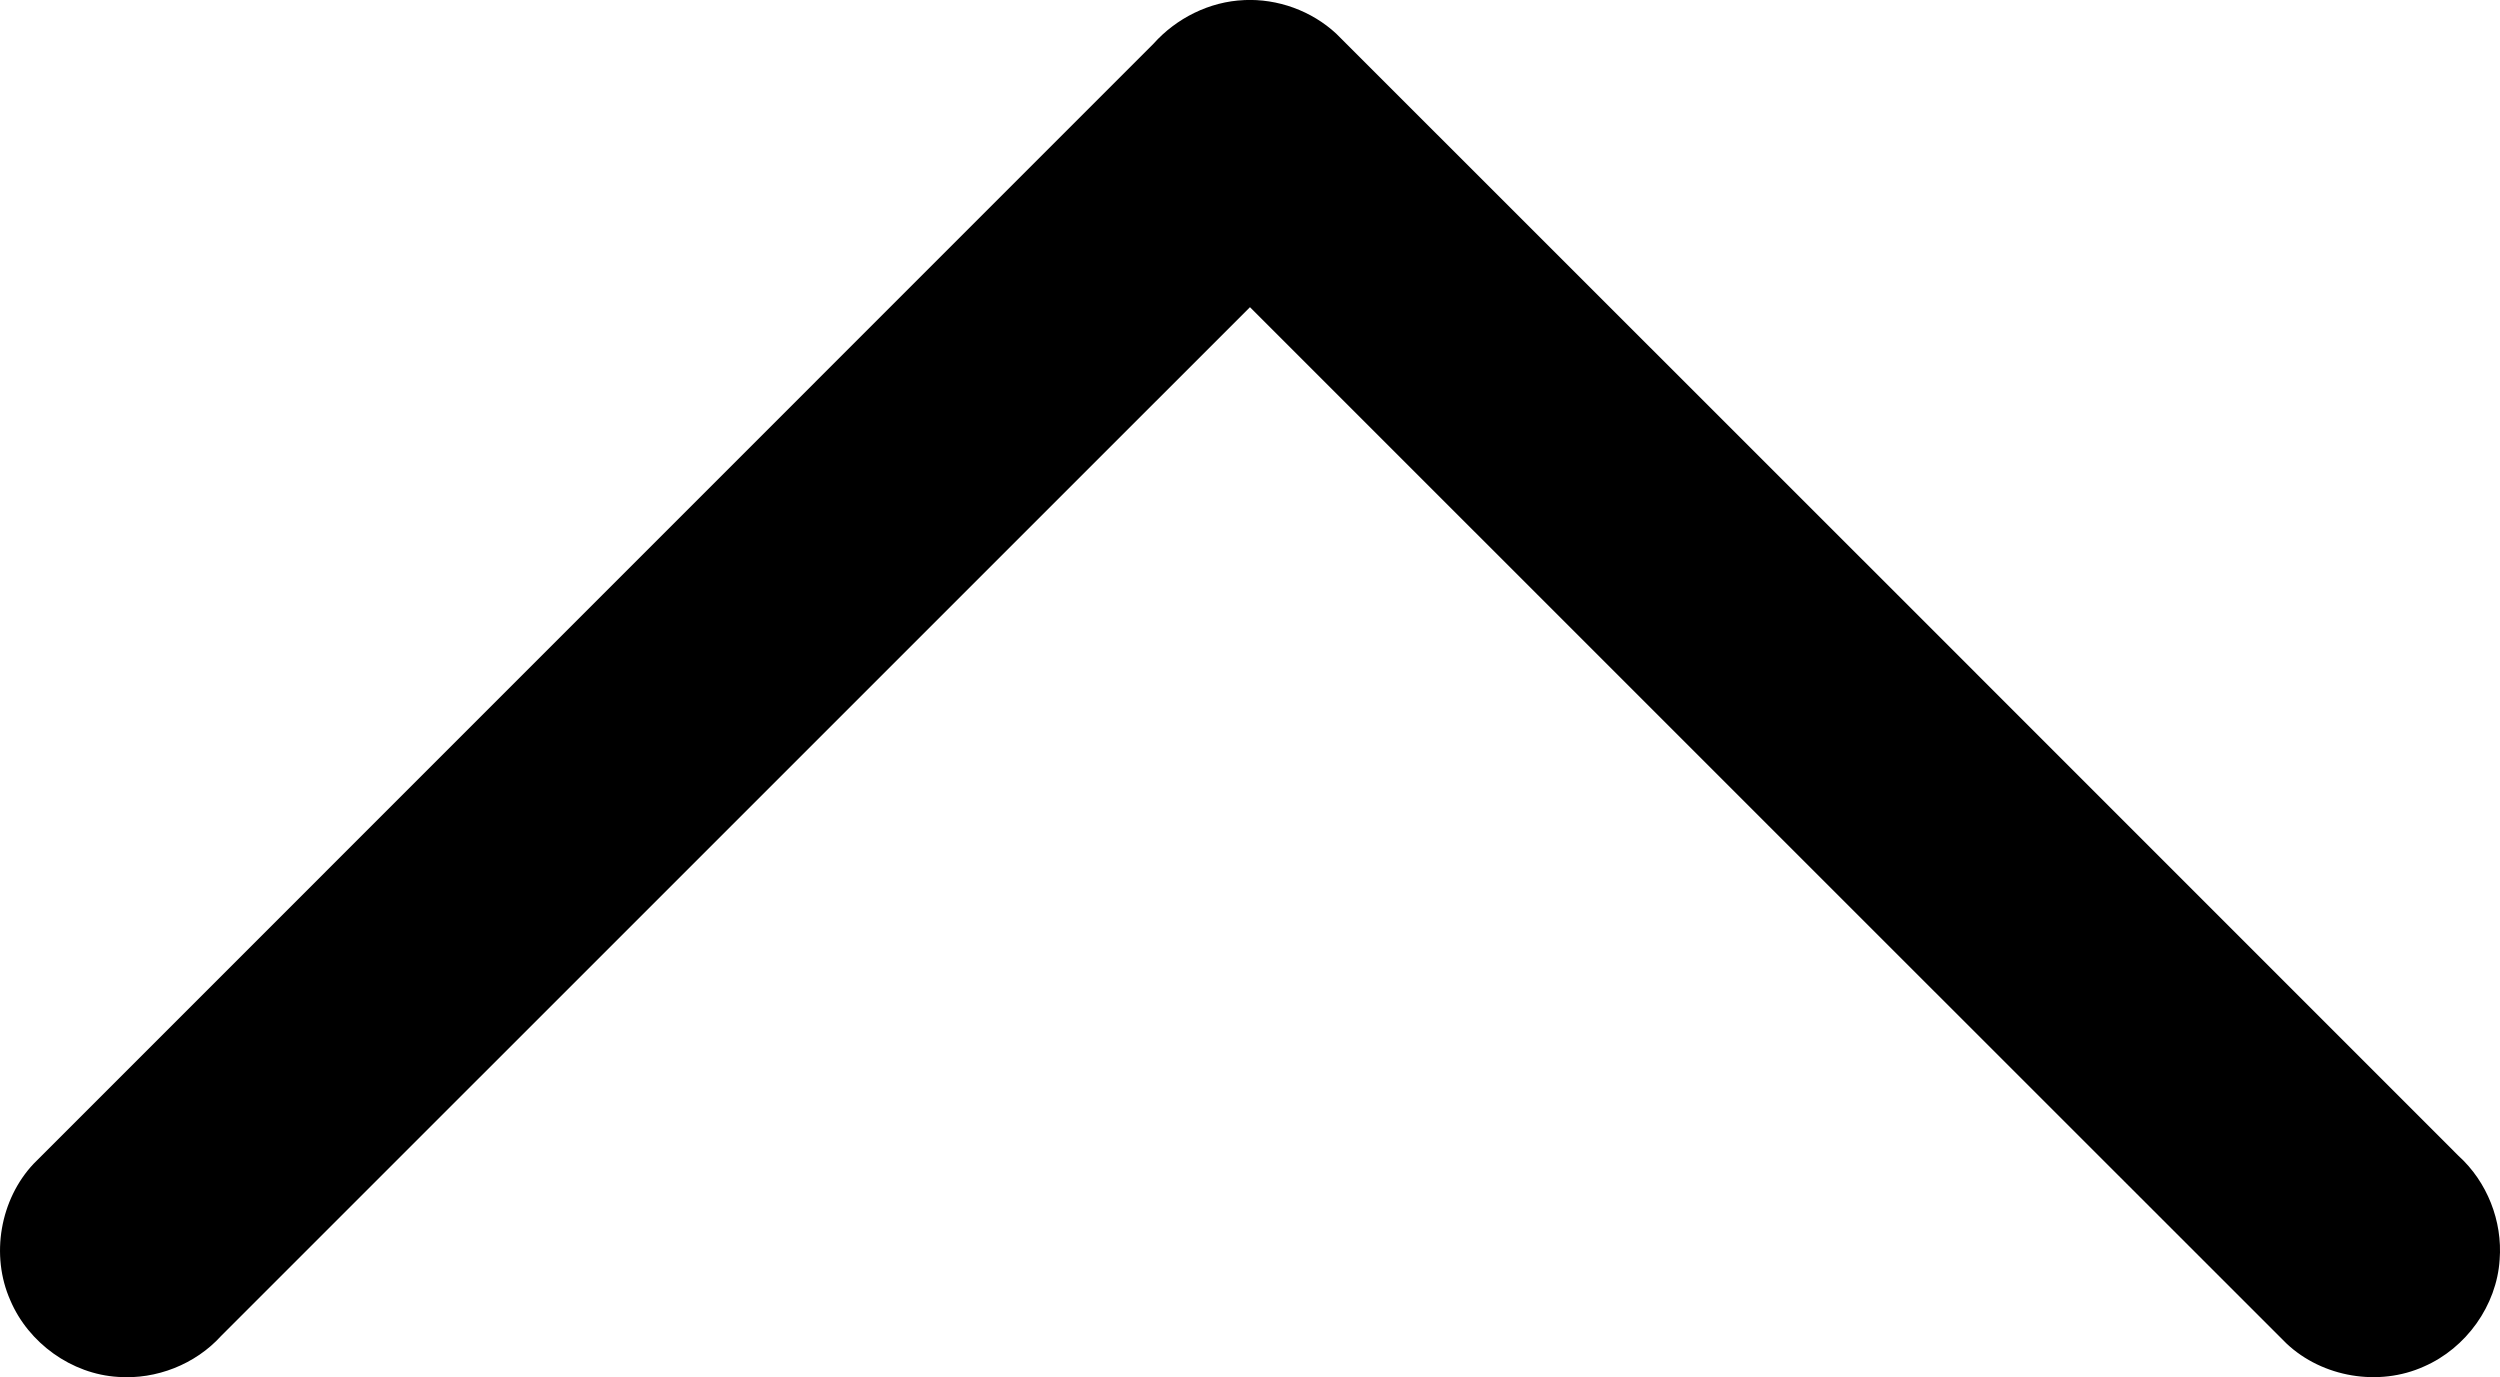 <?xml version="1.0" encoding="UTF-8"?>
<svg width="501" height="276.01" version="1.1" viewBox="0 0 501 276.01" xml:space="preserve"
     xmlns="http://www.w3.org/2000/svg">
<g transform="translate(-10.926 -143.34)">
		<path
        d="m260.24 143.36c-6.912 0.289-13.559 3.606-18.154 8.743-74.807 74.811-149.62 149.62-224.41 224.44-6.744 7.151-8.677 18.387-4.685 27.374 3.636 8.569 12.278 14.799 21.595 15.355 7.653 0.556 15.493-2.52 20.654-8.215 68.741-68.708 137.45-137.44 206.18-206.16 69.238 69.235 138.47 138.48 207.73 207.69 7.196 6.784 18.526 8.68 27.538 4.598 8.446-3.669 14.582-12.206 15.168-21.422 0.598-7.706-2.51-15.606-8.248-20.797-74.954-74.972-149.91-149.94-224.9-224.88-4.938-4.58-11.736-7.048-18.461-6.732z"
        color="#000000"
        style="font-feature-settings:normal;font-variant-alternates:normal;font-variant-caps:normal;font-variant-east-asian:normal;font-variant-ligatures:normal;font-variant-numeric:normal;font-variant-position:normal;font-variation-settings:normal;inline-size:0;isolation:auto;mix-blend-mode:normal;shape-margin:0;shape-padding:0;text-decoration-color:#000000;text-decoration-line:none;text-decoration-style:solid;text-indent:0;text-orientation:mixed;text-transform:none;white-space:normal"/>
</g>
</svg>